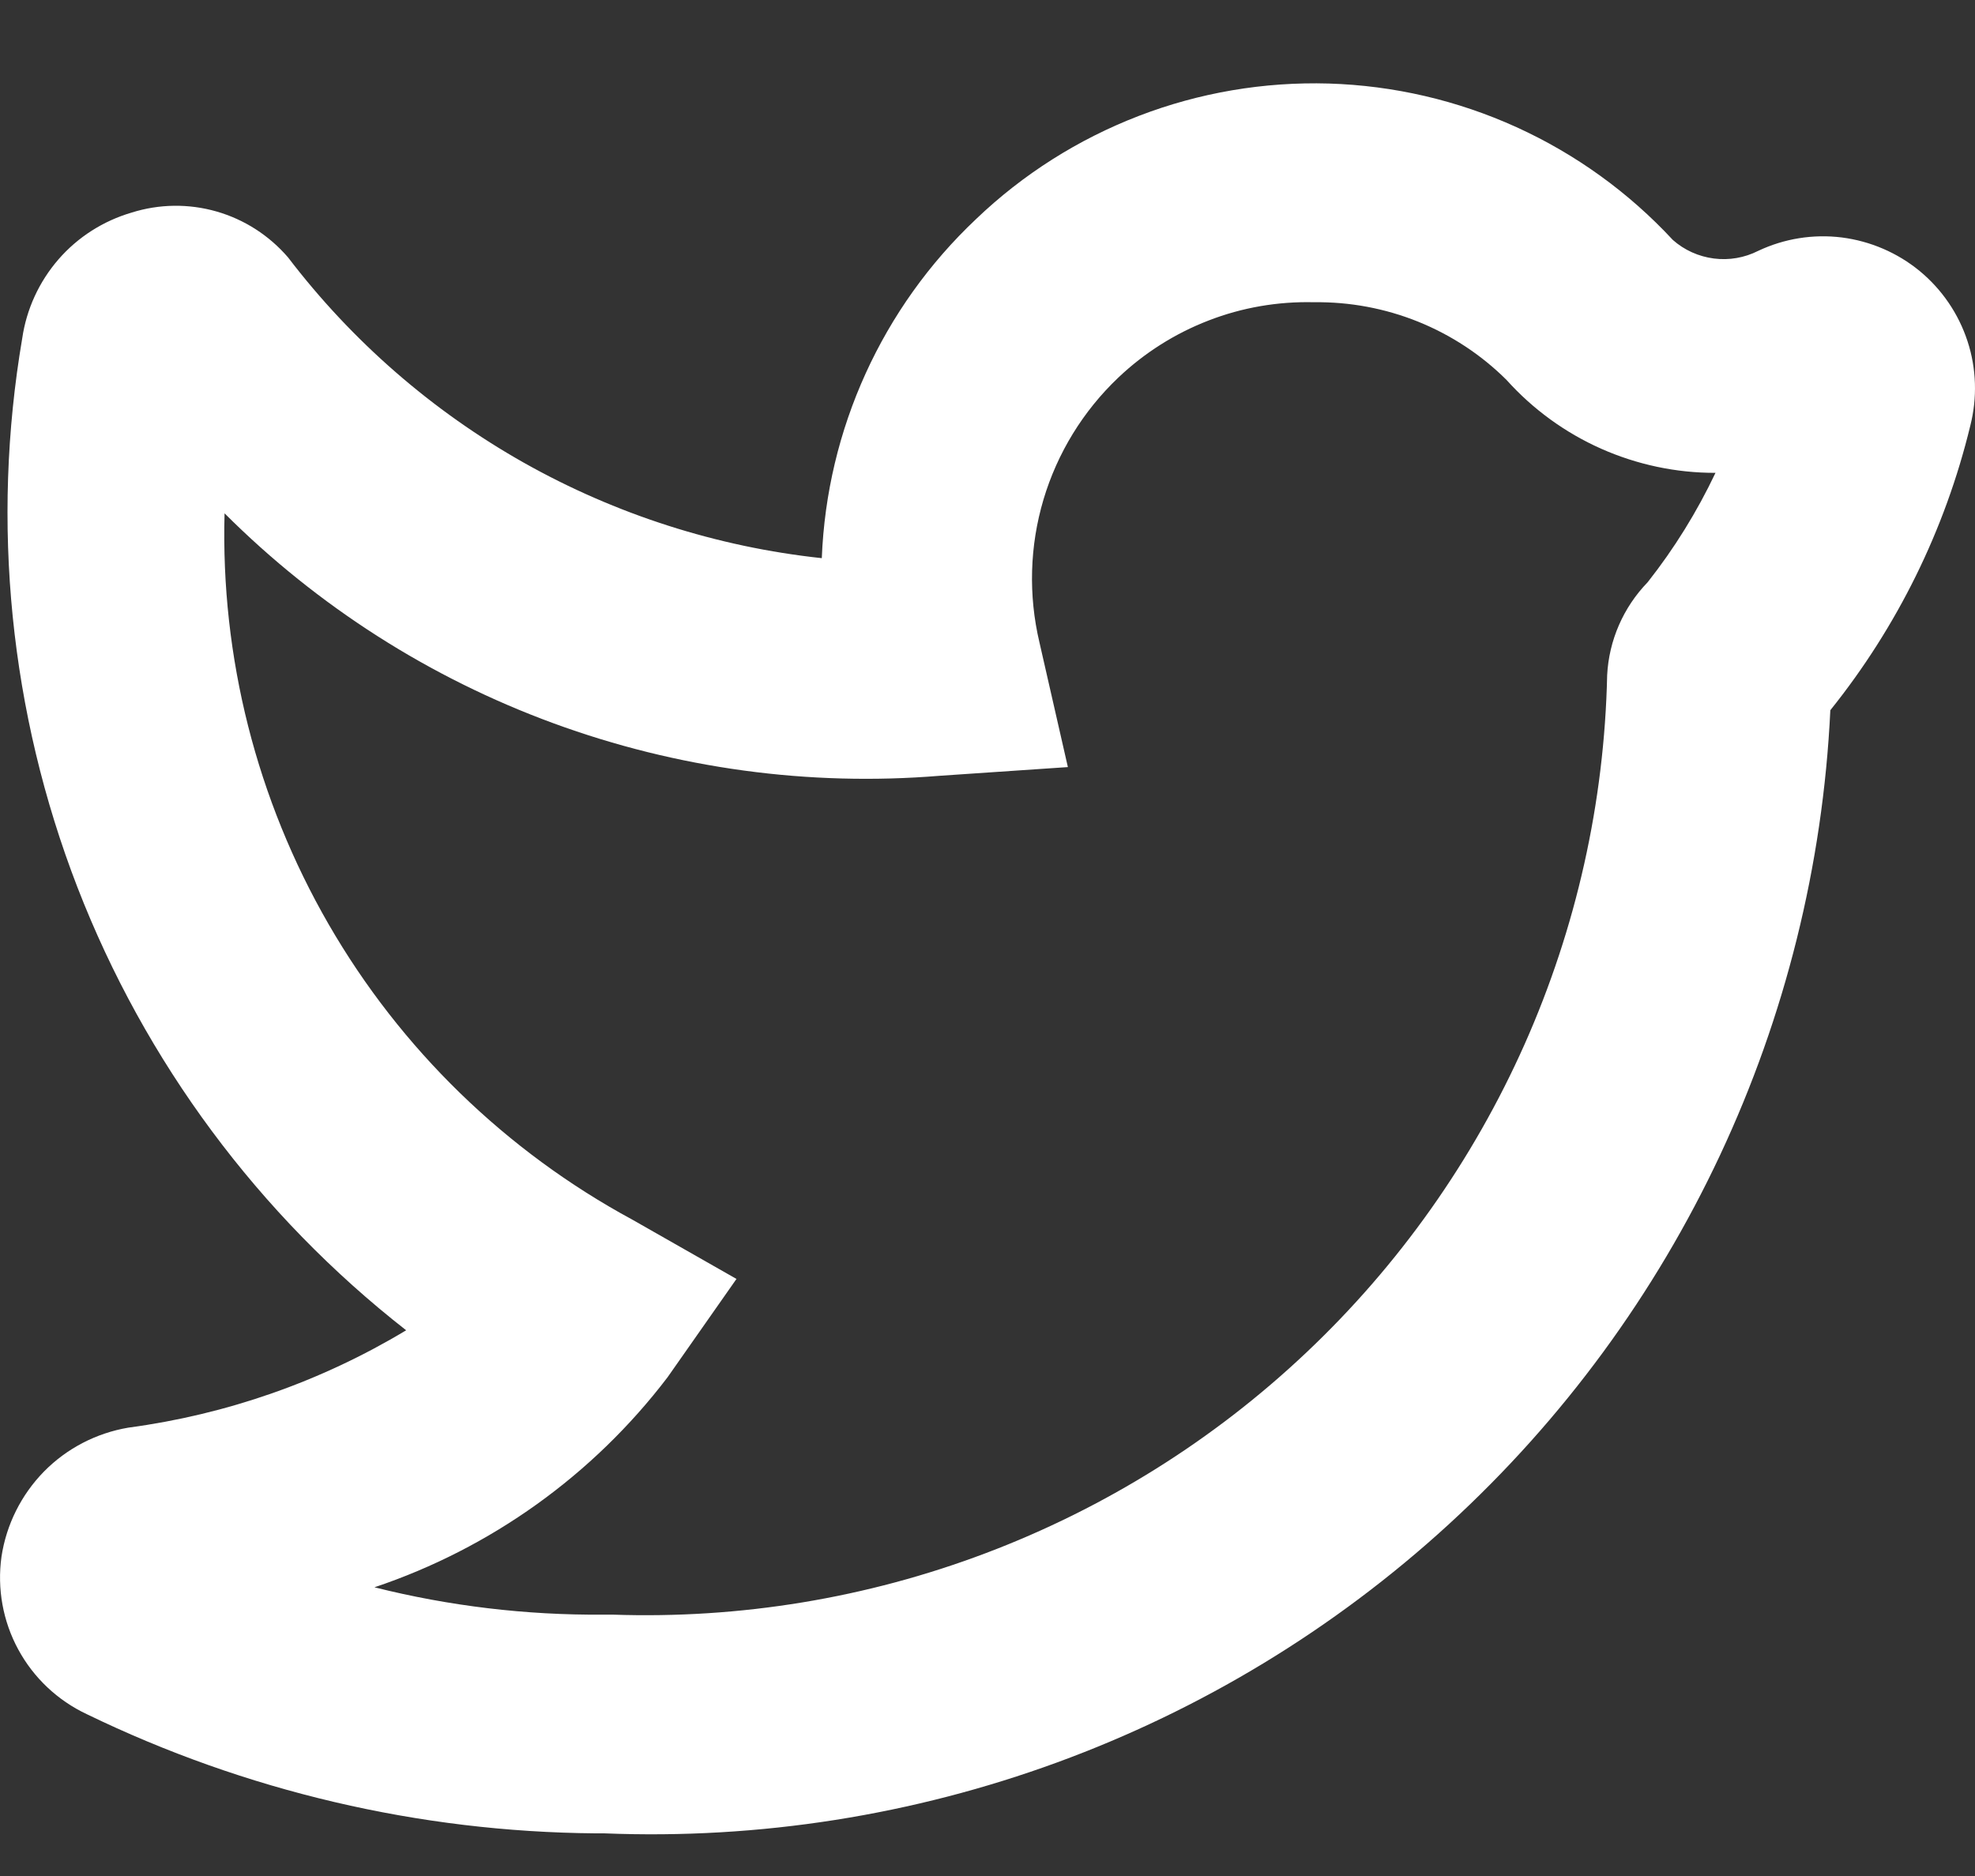 <svg width="20" height="19" viewBox="0 0 20 19" fill="none" xmlns="http://www.w3.org/2000/svg">
<rect x="0" y="0" width="20" height="19" fill="#333333" stroke="none"/>
<path d="M6.118 18.568H6.029C4.244 18.553 2.485 18.14 0.879 17.361C0.583 17.222 0.34 16.992 0.185 16.706C0.029 16.419 -0.03 16.089 0.015 15.766C0.064 15.441 0.215 15.139 0.445 14.904C0.676 14.669 0.975 14.514 1.3 14.459C2.295 14.326 3.252 13.991 4.113 13.473C2.619 12.305 1.469 10.755 0.784 8.986C0.1 7.217 -0.093 5.296 0.225 3.427C0.268 3.131 0.396 2.853 0.592 2.627C0.788 2.401 1.046 2.237 1.333 2.153C1.612 2.065 1.911 2.061 2.193 2.142C2.475 2.223 2.726 2.385 2.917 2.607C3.564 3.455 4.377 4.163 5.306 4.687C6.235 5.21 7.261 5.539 8.322 5.653C8.373 4.348 8.934 3.115 9.884 2.219C10.358 1.765 10.919 1.41 11.532 1.174C12.145 0.938 12.799 0.827 13.456 0.846C14.113 0.866 14.759 1.016 15.357 1.288C15.955 1.56 16.493 1.948 16.94 2.43C17.056 2.533 17.201 2.598 17.355 2.618C17.509 2.638 17.665 2.611 17.804 2.541C18.068 2.416 18.362 2.369 18.651 2.405C18.941 2.442 19.215 2.56 19.44 2.745C19.665 2.931 19.833 3.177 19.924 3.455C20.015 3.732 20.024 4.03 19.952 4.313C19.697 5.365 19.213 6.348 18.535 7.193C18.385 10.344 16.996 13.308 14.67 15.439C12.344 17.57 9.27 18.695 6.118 18.568V18.568ZM6.118 16.353H6.206C7.494 16.397 8.778 16.186 9.983 15.73C11.189 15.274 12.292 14.584 13.228 13.699C14.165 12.814 14.916 11.752 15.44 10.574C15.963 9.396 16.247 8.127 16.275 6.838C16.293 6.485 16.439 6.151 16.685 5.897C16.955 5.555 17.185 5.183 17.372 4.789C16.973 4.79 16.578 4.706 16.213 4.544C15.849 4.382 15.523 4.145 15.256 3.848C15 3.593 14.695 3.393 14.361 3.258C14.026 3.123 13.667 3.056 13.306 3.061C12.942 3.052 12.579 3.114 12.239 3.246C11.899 3.377 11.588 3.574 11.324 3.825C10.968 4.163 10.707 4.589 10.567 5.059C10.427 5.53 10.413 6.028 10.526 6.506L10.814 7.769L9.518 7.857C8.19 7.966 6.855 7.784 5.604 7.325C4.353 6.866 3.217 6.141 2.274 5.199C2.234 6.657 2.599 8.098 3.328 9.361C4.057 10.624 5.123 11.66 6.406 12.354L7.458 12.953L6.76 13.949C6.006 14.939 4.972 15.68 3.792 16.076C4.549 16.266 5.327 16.359 6.107 16.353H6.118Z" fill="white"/>
</svg>
